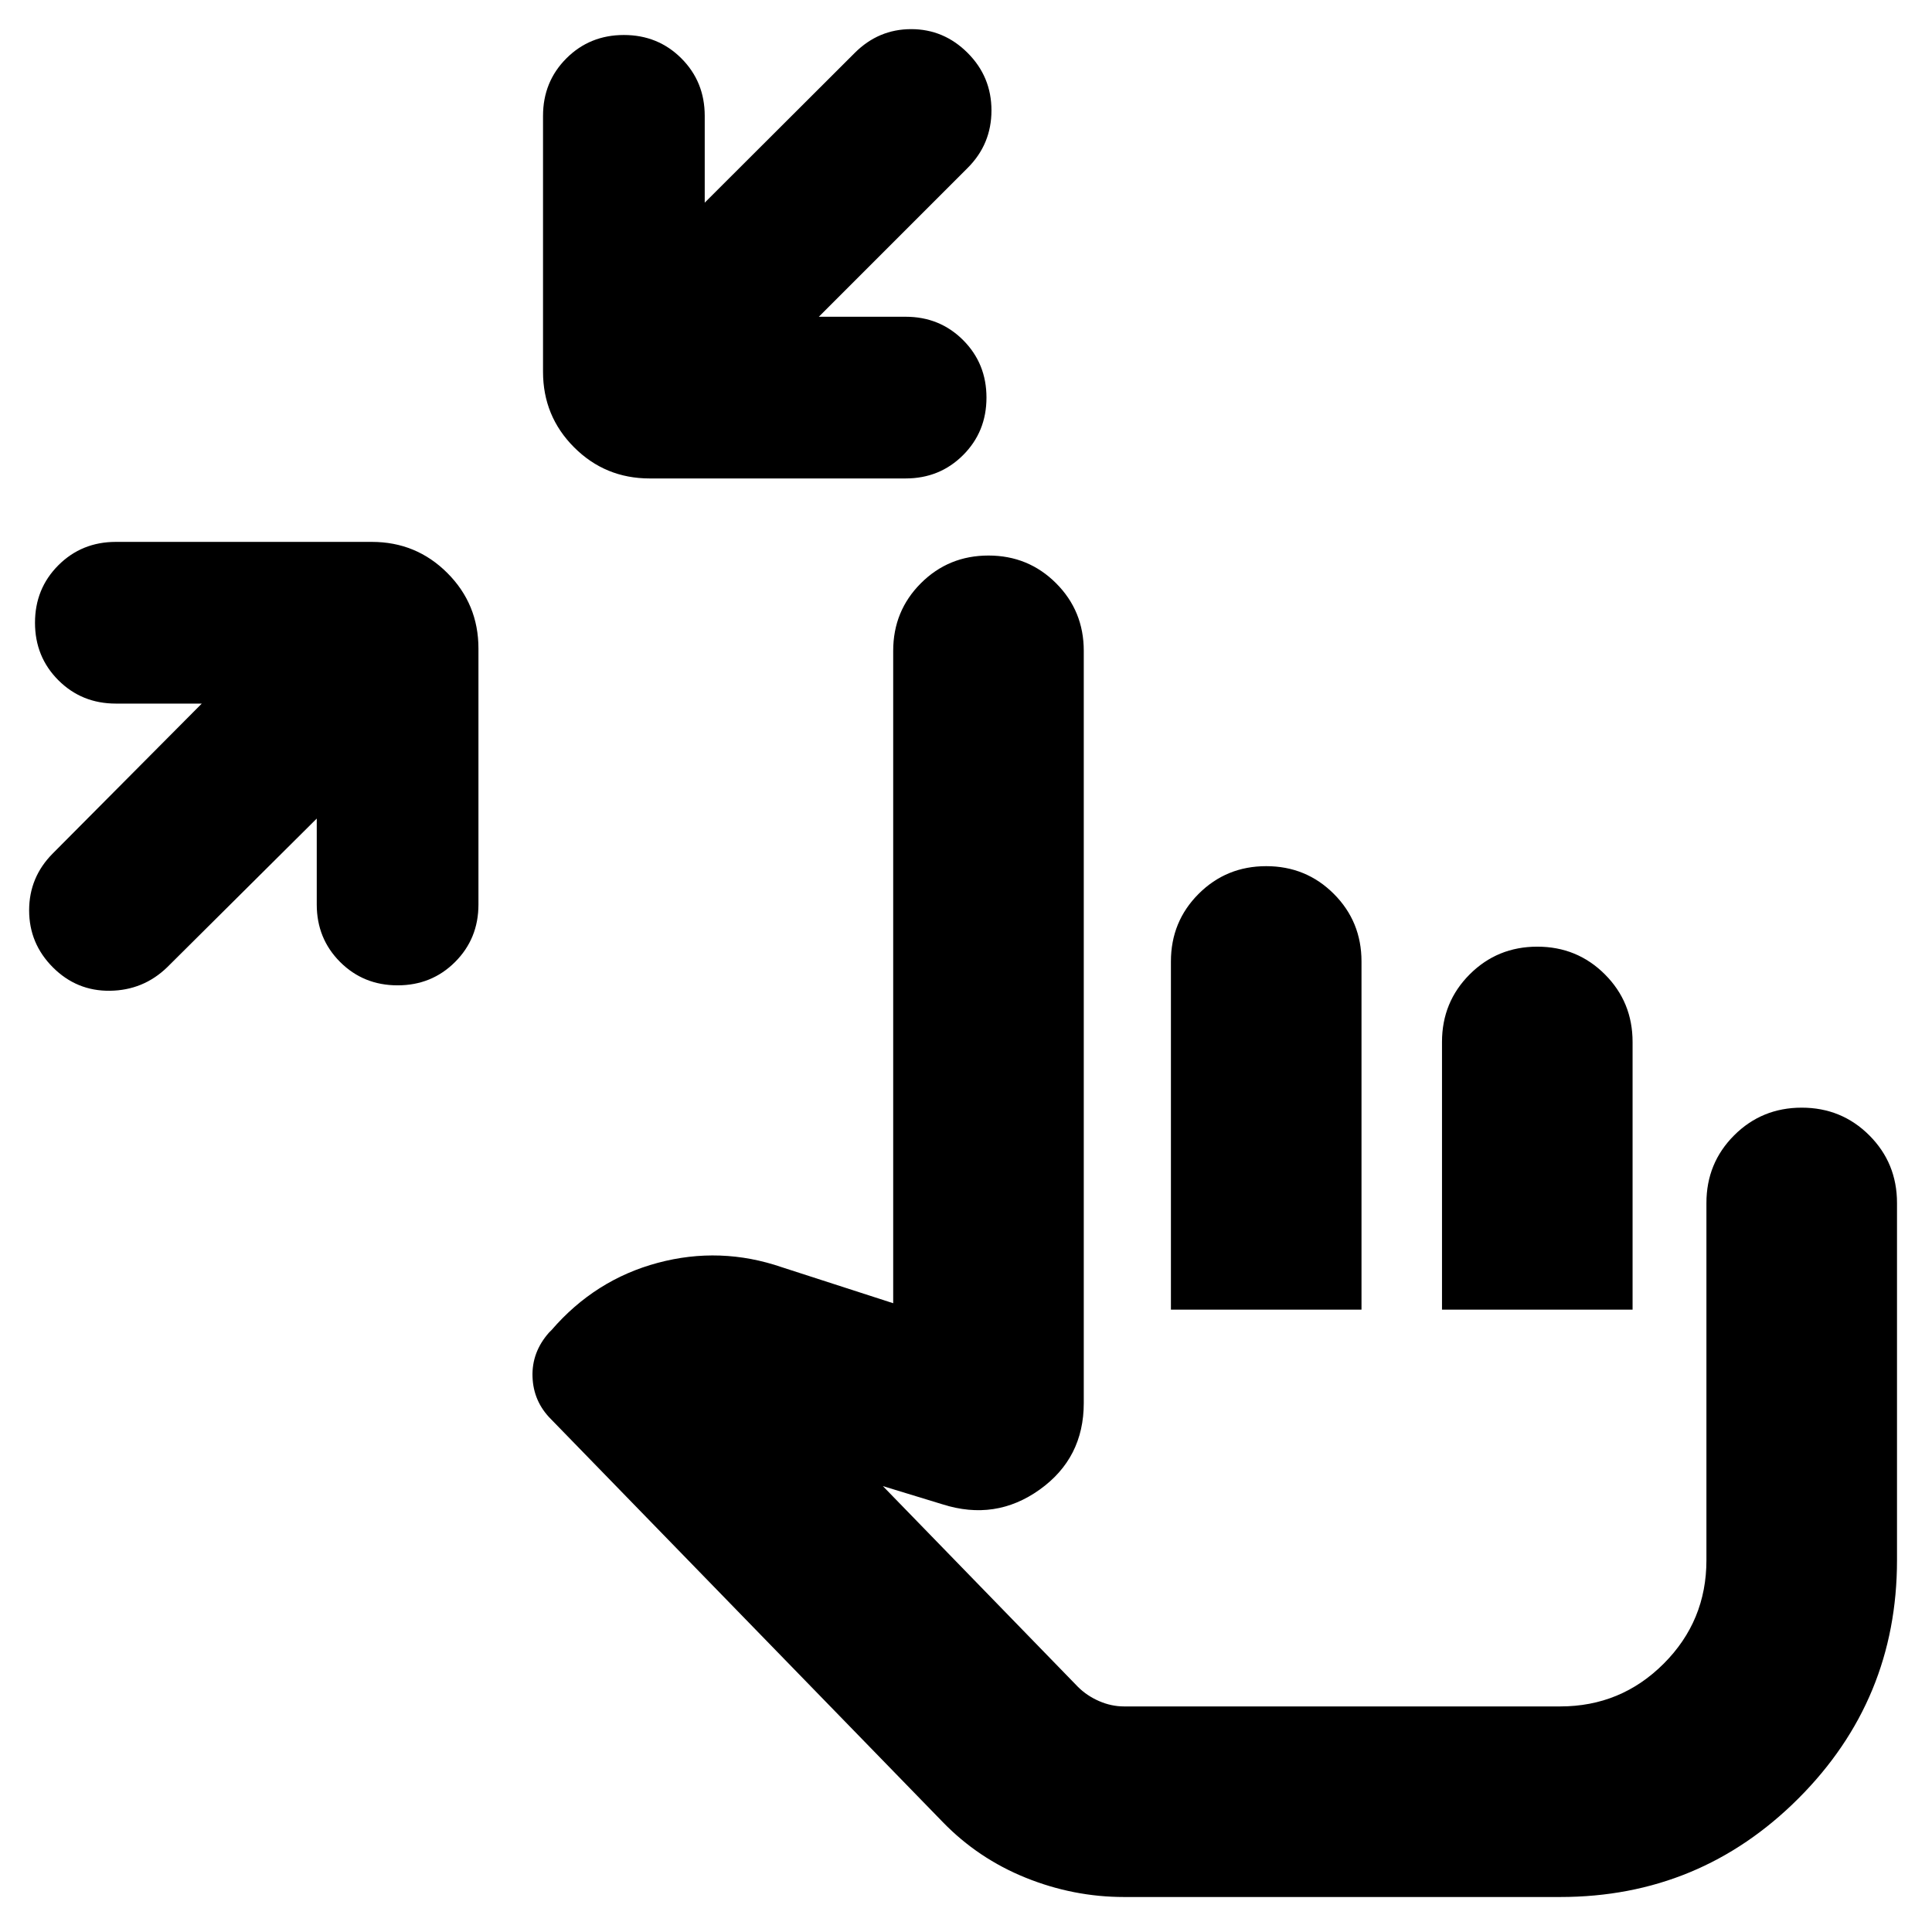 <svg xmlns="http://www.w3.org/2000/svg" height="24" viewBox="0 -960 960 960" width="24"><path d="M157.39-553.26 83-479.304q-11.826 11.391-28.348 11.609-16.522.217-28.348-11.609-11.827-11.826-11.827-28.348t11.827-28.349l73.955-74.39H57.565q-16.957 0-28.566-11.609-11.609-11.609-11.609-28.565 0-16.957 11.609-28.566 11.609-11.609 28.566-11.609h127.173q22.088 0 37.544 15.457 15.457 15.457 15.457 37.544v127.174q0 16.956-11.609 28.565-11.609 11.609-28.565 11.609-16.957 0-28.566-11.609-11.609-11.609-11.609-28.565v-42.695Zm249.481-249.35H450q16.957 0 28.566 11.609 11.608 11.609 11.608 28.566 0 16.956-11.608 28.565-11.609 11.609-28.566 11.609H322.826q-22.087 0-37.544-15.457-15.456-15.456-15.456-37.544v-127.173q0-16.957 11.608-28.566Q293.043-942.61 310-942.61t28.566 11.609q11.608 11.609 11.608 28.566v43.129l74.521-74.39q11.826-11.827 28.066-11.827 16.239 0 28.065 11.827 11.826 11.826 11.826 28.565 0 16.74-11.826 28.566l-73.955 73.955ZM558.52-17.39q-25.131 0-48.826-9.565-23.696-9.566-41.261-27.696L273.78-254.826q-8.739-8.739-9.174-21-.435-12.261 8.174-22l1.304-1.304q21.652-25.044 52.762-33.37 31.109-8.326 61.718 2.196l55.26 17.869v-324.174q0-19.826 13.761-33.587 13.761-13.761 33.587-13.761 19.827 0 33.588 13.761t13.761 33.587v373.783q0 27.348-21.935 43.022-21.936 15.674-48.284 7.283l-29.608-9.044 96.913 99.739q4.435 4.435 10.522 7.087 6.087 2.652 12.391 2.652h216.742q30.173 0 51.412-21.239t21.239-51.412v-177.523q0-19.826 13.761-33.587 13.761-13.761 33.588-13.761 19.826 0 33.587 13.761 13.761 13.761 13.761 33.587v177.523q0 69.391-48.979 118.37Q844.653-17.39 775.262-17.39H558.52Zm70.653-512.219q19.826 0 33.587 13.761 13.761 13.761 13.761 33.587v173.001h-94.696v-173.001q0-19.826 13.761-33.587 13.761-13.761 33.587-13.761Zm134.697 40q19.826 0 33.587 13.761 13.761 13.761 13.761 33.587v133.001h-94.697v-133.001q0-19.826 13.761-33.587 13.761-13.761 33.588-13.761Zm-64.696 258.088Z"/></svg>